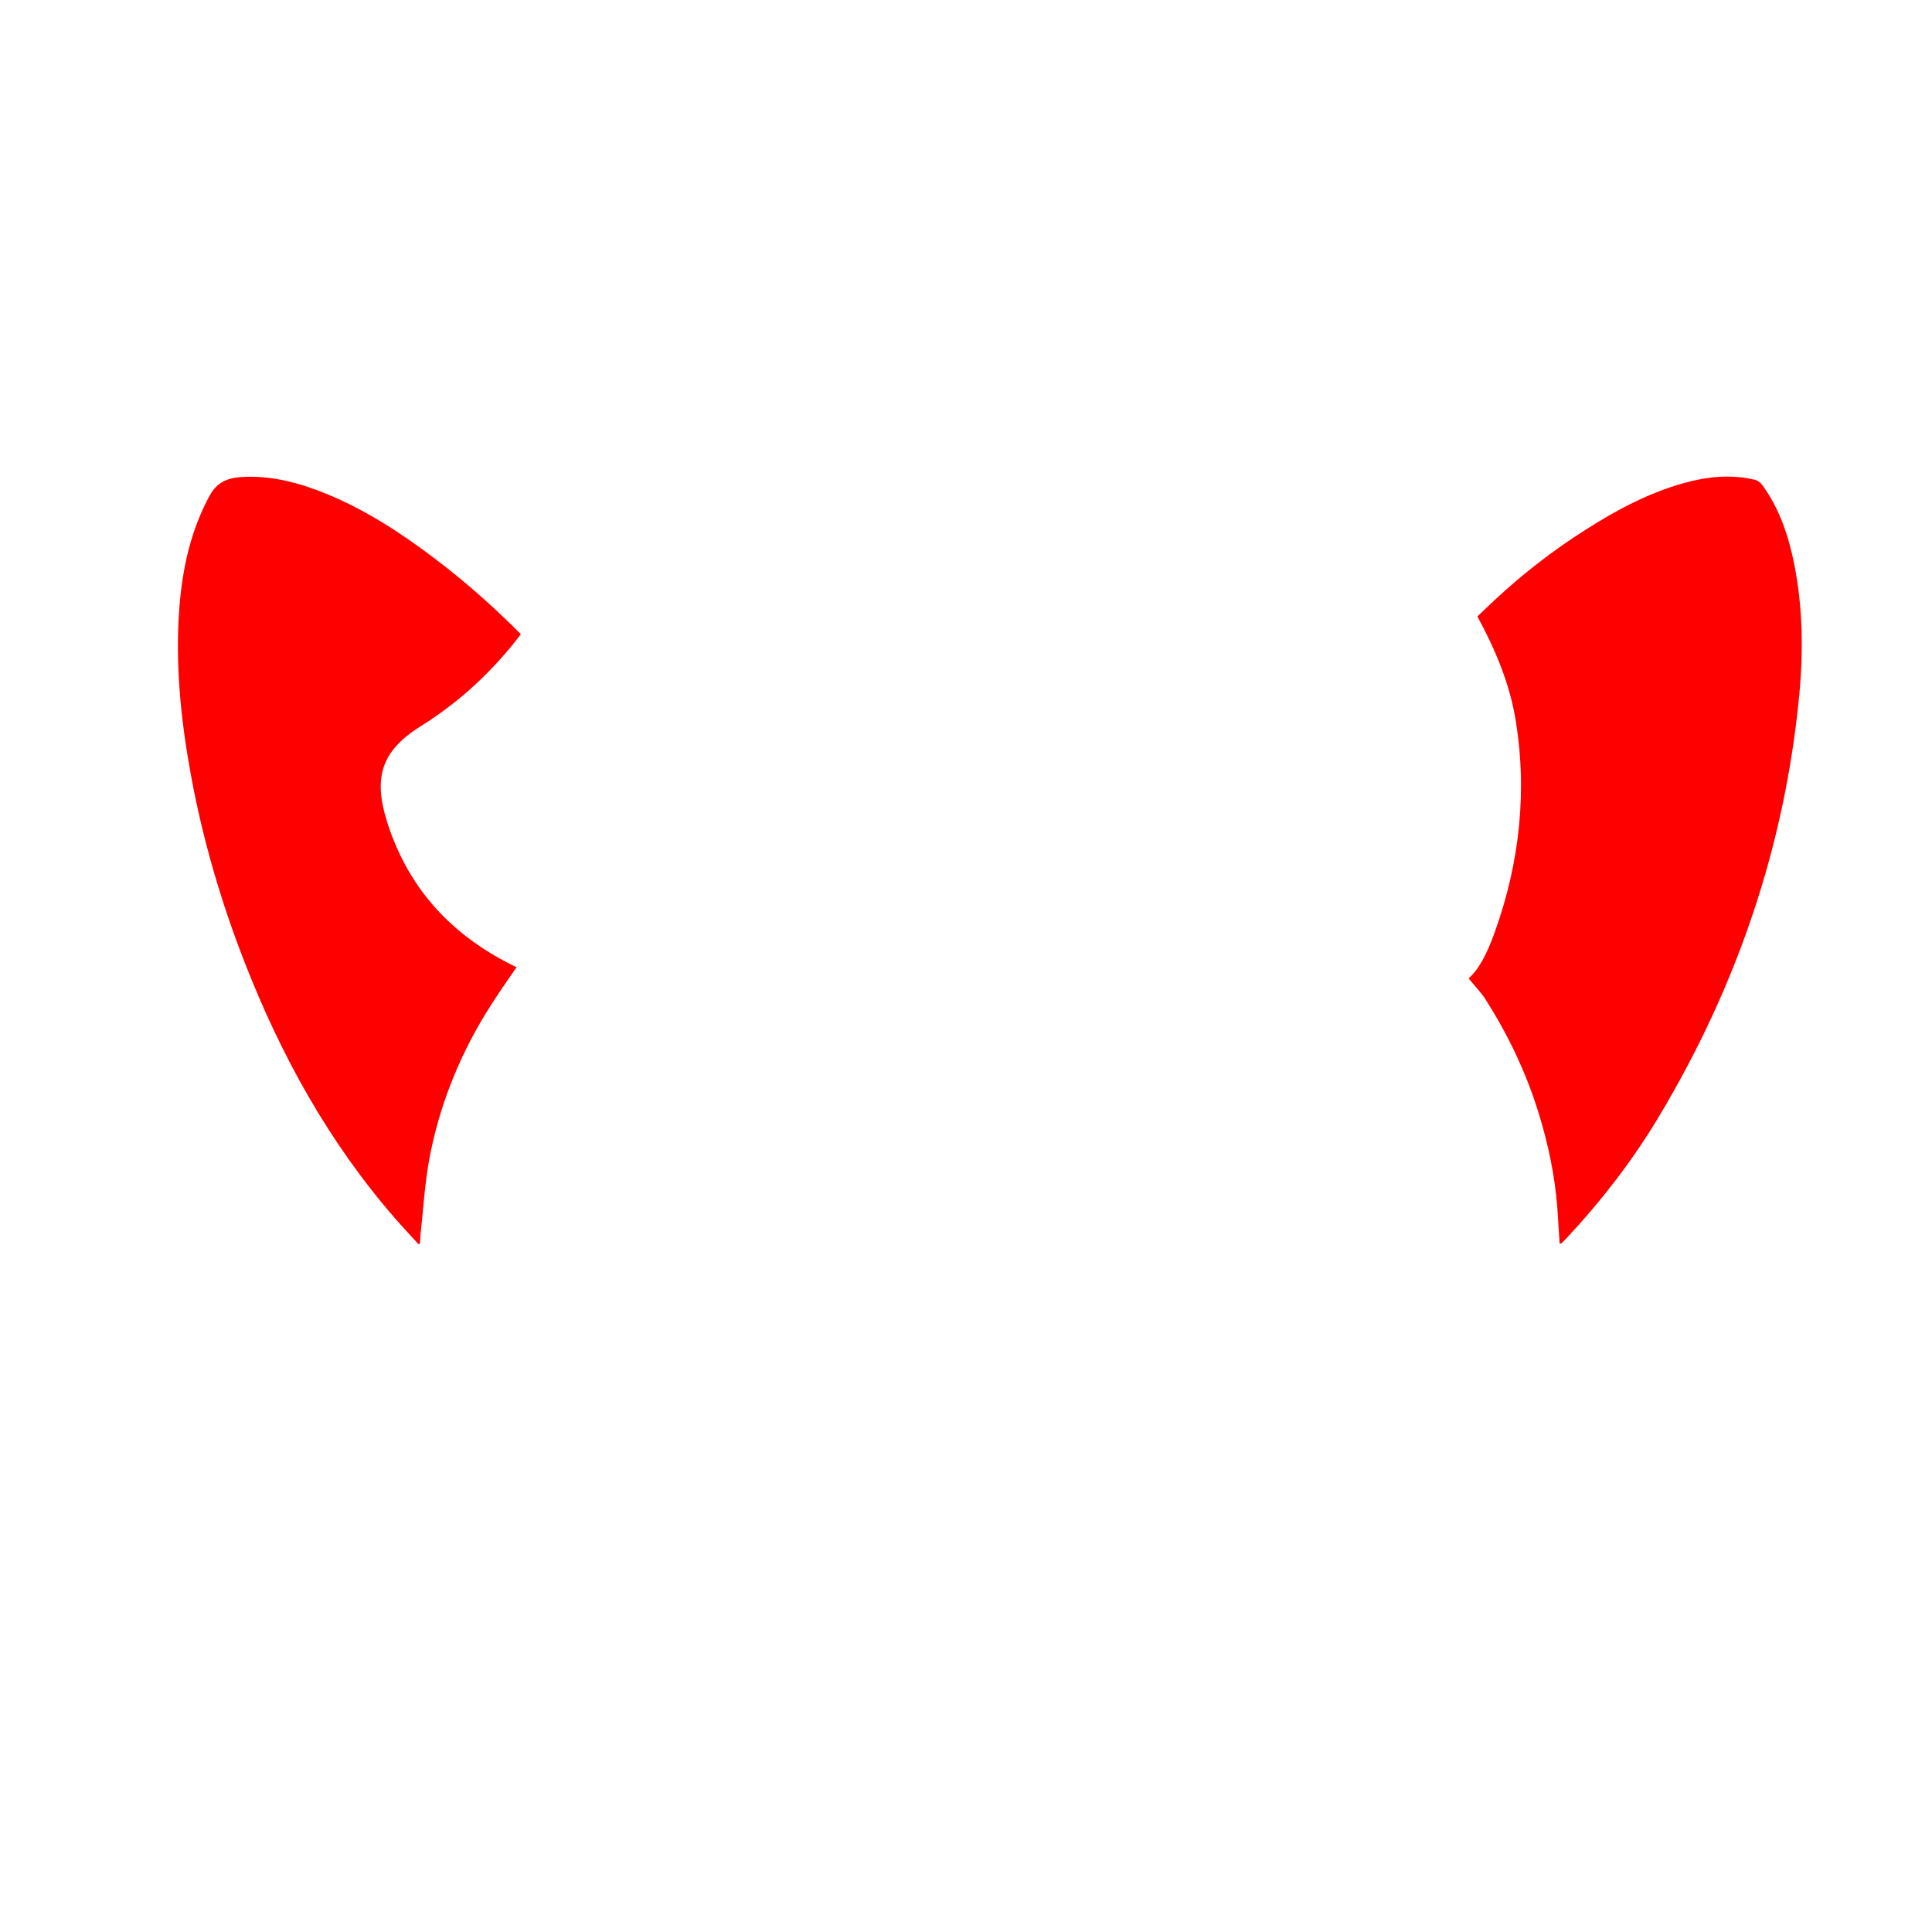 <?xml version="1.0" encoding="UTF-8" standalone="no"?>
<svg
   xmlns:dc="http://purl.org/dc/elements/1.1/"
   xmlns:cc="http://creativecommons.org/ns#"
   xmlns:rdf="http://www.w3.org/1999/02/22-rdf-syntax-ns#"
   xmlns:svg="http://www.w3.org/2000/svg"
   xmlns="http://www.w3.org/2000/svg"
   xmlns:sodipodi="http://sodipodi.sourceforge.net/DTD/sodipodi-0.dtd"
   xmlns:inkscape="http://www.inkscape.org/namespaces/inkscape"
   version="1.1"
   id="svg10"
   xml:space="preserve"
   width="50mm"
   height="50mm"
   viewBox="0 0 188.976 188.976"
   sodipodi:docname="corgi_ornament_keepout.svg"
   inkscape:version="1.0.1 (3bc2e813f5, 2020-09-07)"><defs
     id="defs14"><clipPath
       clipPathUnits="userSpaceOnUse"
       id="clipPath26"><path
         d="M 0,141.732 H 141.732 V 0 H 0 Z"
         id="path24" /></clipPath><clipPath
       clipPathUnits="userSpaceOnUse"
       id="clipPath70"><path
         d="M 0,141.732 H 141.732 V 0 H 0 Z"
         id="path68" /></clipPath></defs><sodipodi:namedview
     pagecolor="#ffffff"
     bordercolor="#666666"
     borderopacity="1"
     objecttolerance="10"
     gridtolerance="10"
     guidetolerance="10"
     inkscape:pageopacity="0"
     inkscape:pageshadow="2"
     inkscape:window-width="1920"
     inkscape:window-height="1027"
     id="namedview12"
     showgrid="false"
     inkscape:zoom="4.4291339"
     inkscape:cx="113.28879"
     inkscape:cy="98.237185"
     inkscape:window-x="-8"
     inkscape:window-y="-8"
     inkscape:window-maximized="1"
     inkscape:current-layer="layer2"
     inkscape:document-rotation="0"
     inkscape:document-units="mm"
     units="mm" /><g
     inkscape:groupmode="layer"
     id="layer2"
     inkscape:label="silkscreen"
     style="display:inline"><g
       id="g36"
       transform="matrix(1.333,0,0,-1.333,50.533,94.613)"
       style="fill:#ff0000;fill-opacity:1;stroke:none"><path
         d="m 0,0 c -0.04,-0.05 -0.06,-0.08 -0.07,-0.09 -0.78,-1.13 -1.58,-2.27 -2.29,-3.45 -1.97,-3.27 -3.35,-6.79 -4.05,-10.54 -0.34,-1.85 -0.44,-3.74 -0.65,-5.61 -0.02,-0.2 -0.02,-0.39 -0.03,-0.59 -0.03,-0.01 -0.07,-0.03 -0.11,-0.04 -0.56,0.62 -1.14,1.23 -1.69,1.86 -4.89,5.61 -8.43,12.02 -11.11,18.93 -1.72,4.42 -3.04,8.96 -3.9,13.63 -0.75,4.1 -1.17,8.22 -0.84,12.39 0.23,2.84 0.83,5.57 2.21,8.11 0.53,0.98 1.29,1.3 2.3,1.37 1.82,0.12 3.55,-0.24 5.25,-0.84 2.87,-1.02 5.46,-2.58 7.92,-4.36 2.65,-1.91 5.09,-4.03 7.37,-6.33 C -1.65,21.86 -4.04,19.56 -7.08,17.66 -10.21,15.7 -10.55,13.55 -9.28,10 -7.6,5.31 -4.39,2.11 0,0"
         style="fill:#ff0000;fill-opacity:1;fill-rule:nonzero;stroke:none"
         id="path38" /></g><g
       id="g40"
       transform="matrix(1.333,0,0,-1.333,175.987,68.026)"
       style="fill:#ff0000;fill-opacity:1;stroke:none"><path
         d="m 0,0 c -1.061,-11.07 -4.57,-21.33 -10.271,-30.86 -1.919,-3.22 -4.209,-6.18 -6.769,-8.93 -0.13,-0.14 -0.271,-0.28 -0.4,-0.41 -0.02,-0.02 -0.06,-0.01 -0.14,-0.02 -0.061,0.89 -0.11,1.77 -0.17,2.64 -0.181,2.34 -0.66,4.63 -1.351,6.87 -0.929,3.05 -2.299,5.9 -4.029,8.58 -0.08,0.13 -0.5,0.63 -1.13,1.37 0.72,0.62 1.329,1.74 1.909,3.36 1.871,5.17 2.42,10.56 1.5,15.84 -0.439,2.52 -1.489,5.02 -2.759,7.35 V 5.8 c 0.44,0.43 0.889,0.85 1.339,1.27 2.031,1.89 4.231,3.59 6.581,5.08 2.25,1.44 4.589,2.69 7.169,3.42 1.741,0.49 3.511,0.68 5.291,0.25 0.209,-0.05 0.43,-0.24 0.56,-0.43 1.239,-1.73 1.899,-3.71 2.31,-5.78 C 0.27,6.43 0.31,3.21 0,0"
         style="fill:#ff0000;fill-opacity:1;fill-rule:nonzero;stroke:none"
         id="path42" /></g></g></svg>
